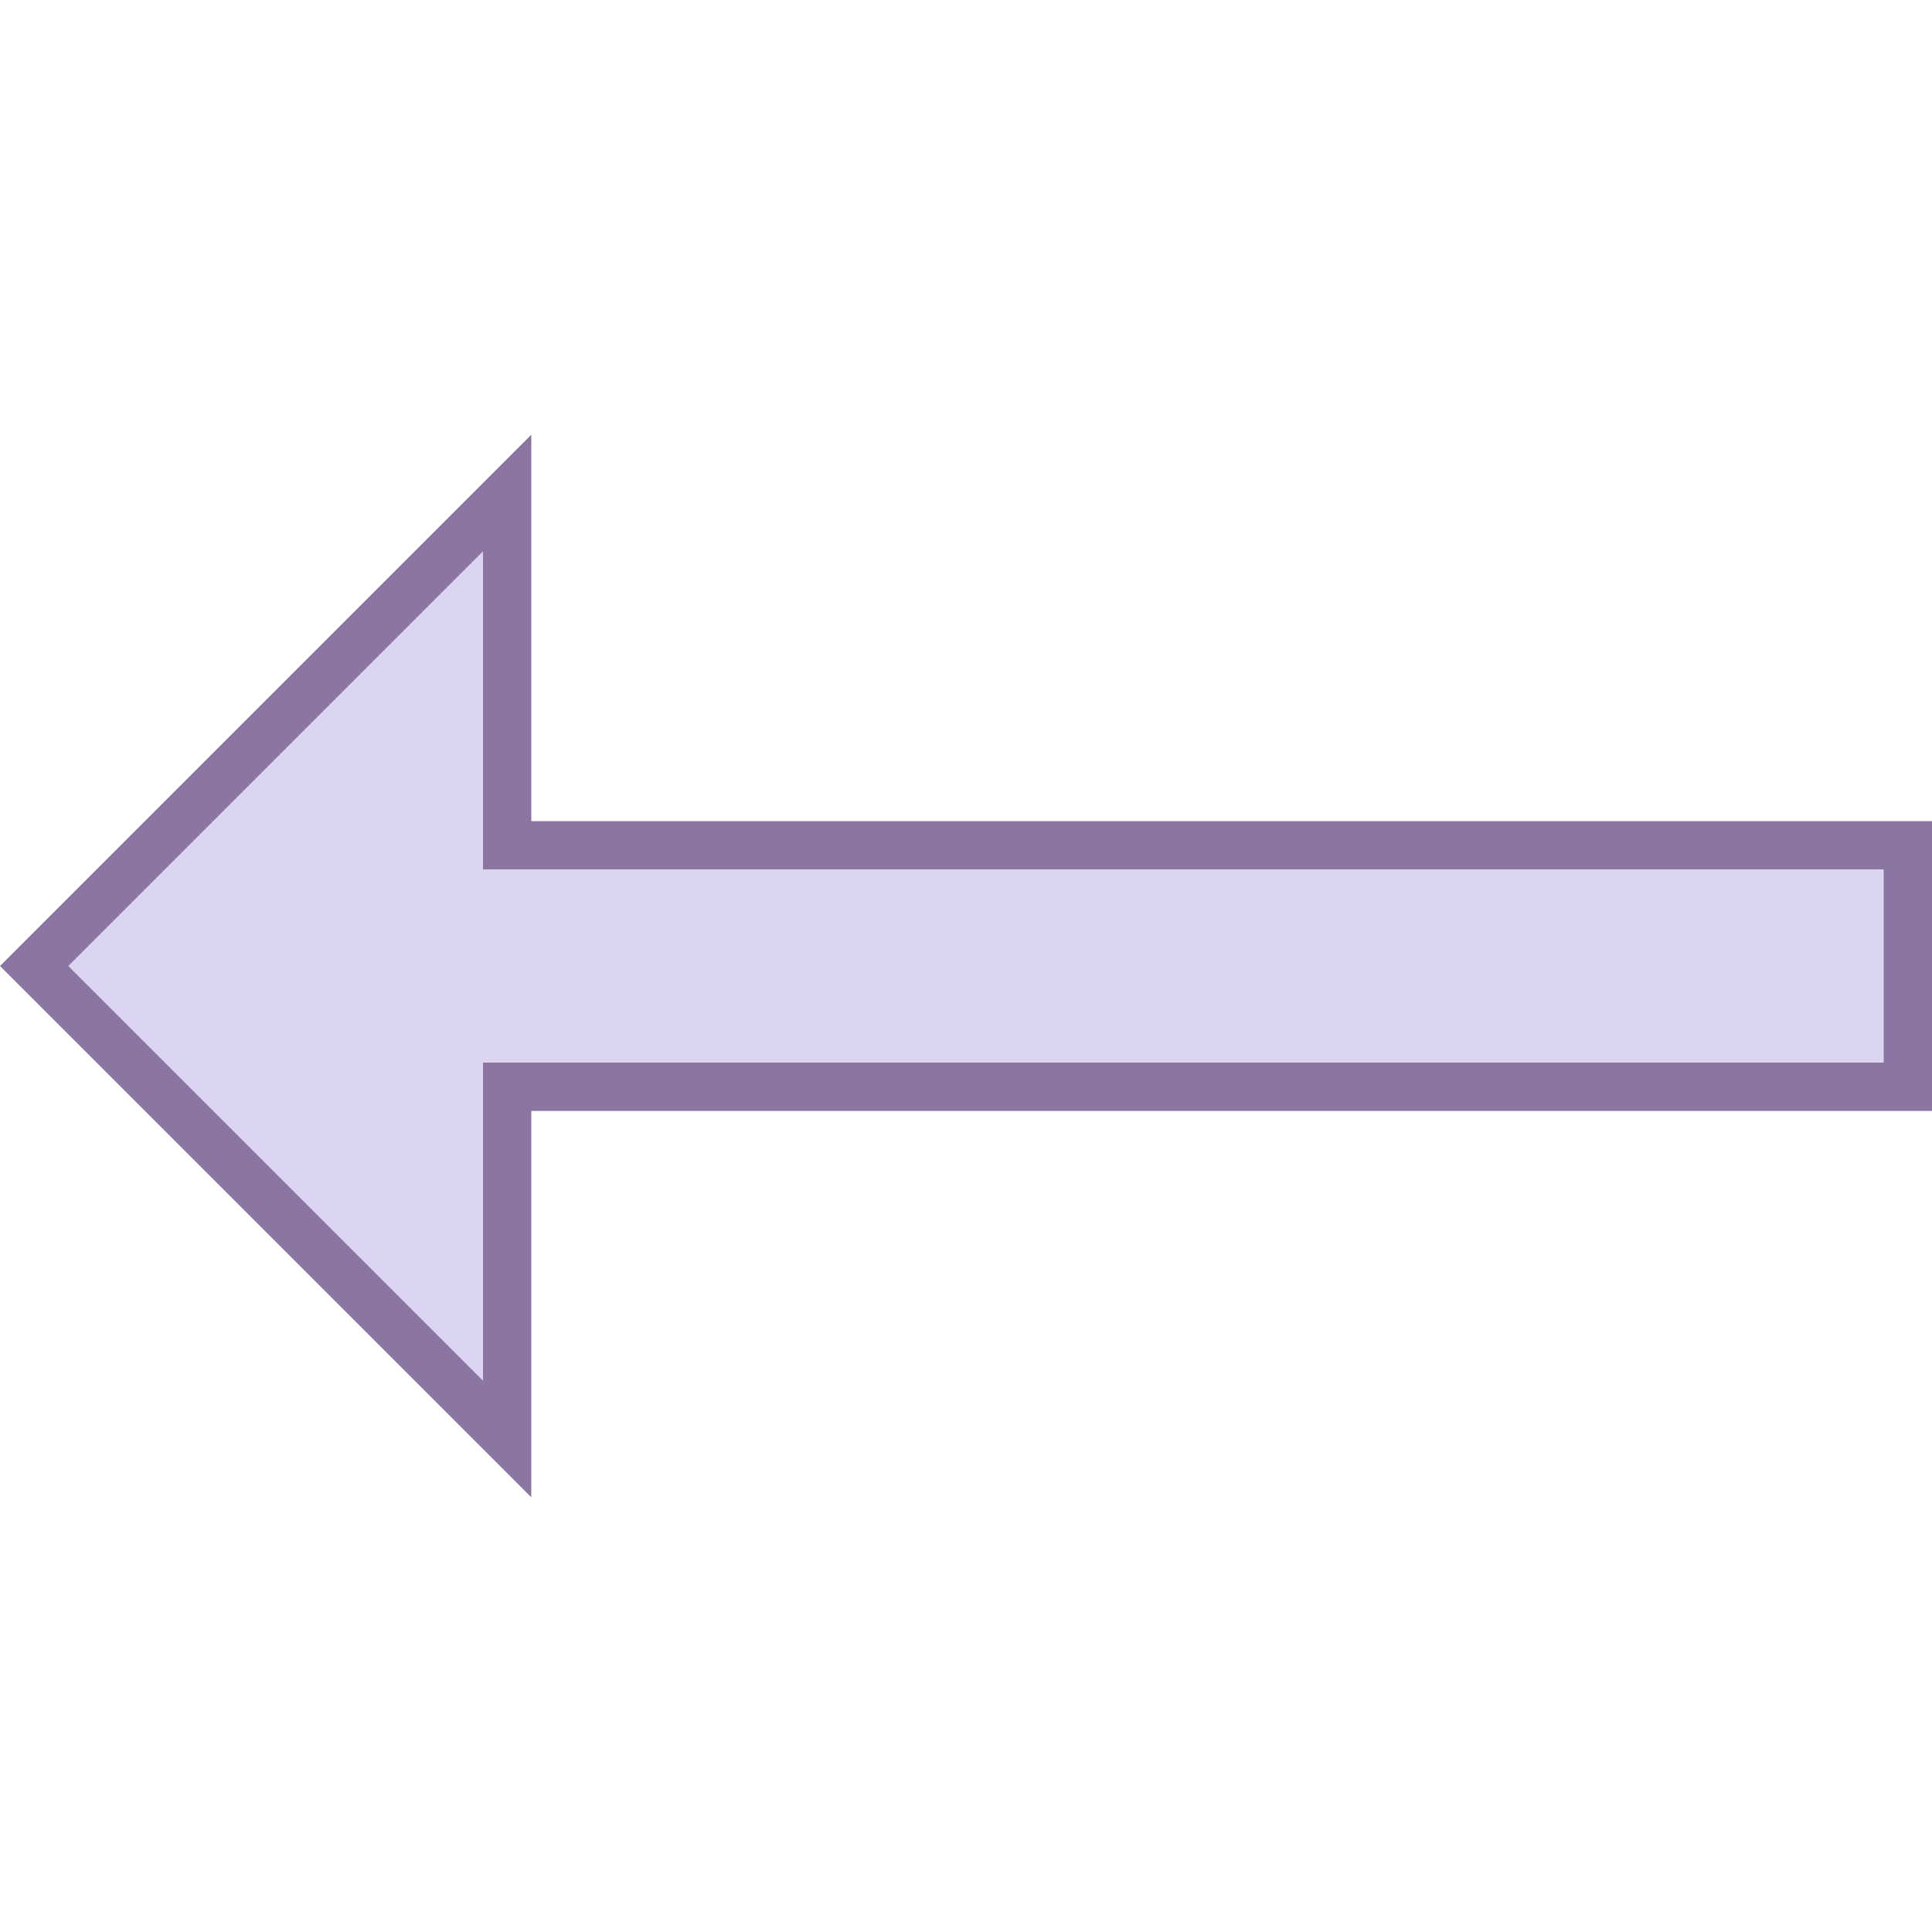 <svg viewBox="0 0 40 40" xmlns="http://www.w3.org/2000/svg"><path fill="#dcd5f2" d="M.707 20l9.793-9.793V17.5h29v5h-29v7.293z"></path><path d="M10 11.414V18h29v4H10v6.586L1.414 20 10 11.414M11 9L0 20l11 11v-8h29v-6H11V9z" fill="#8b75a1"></path></svg>